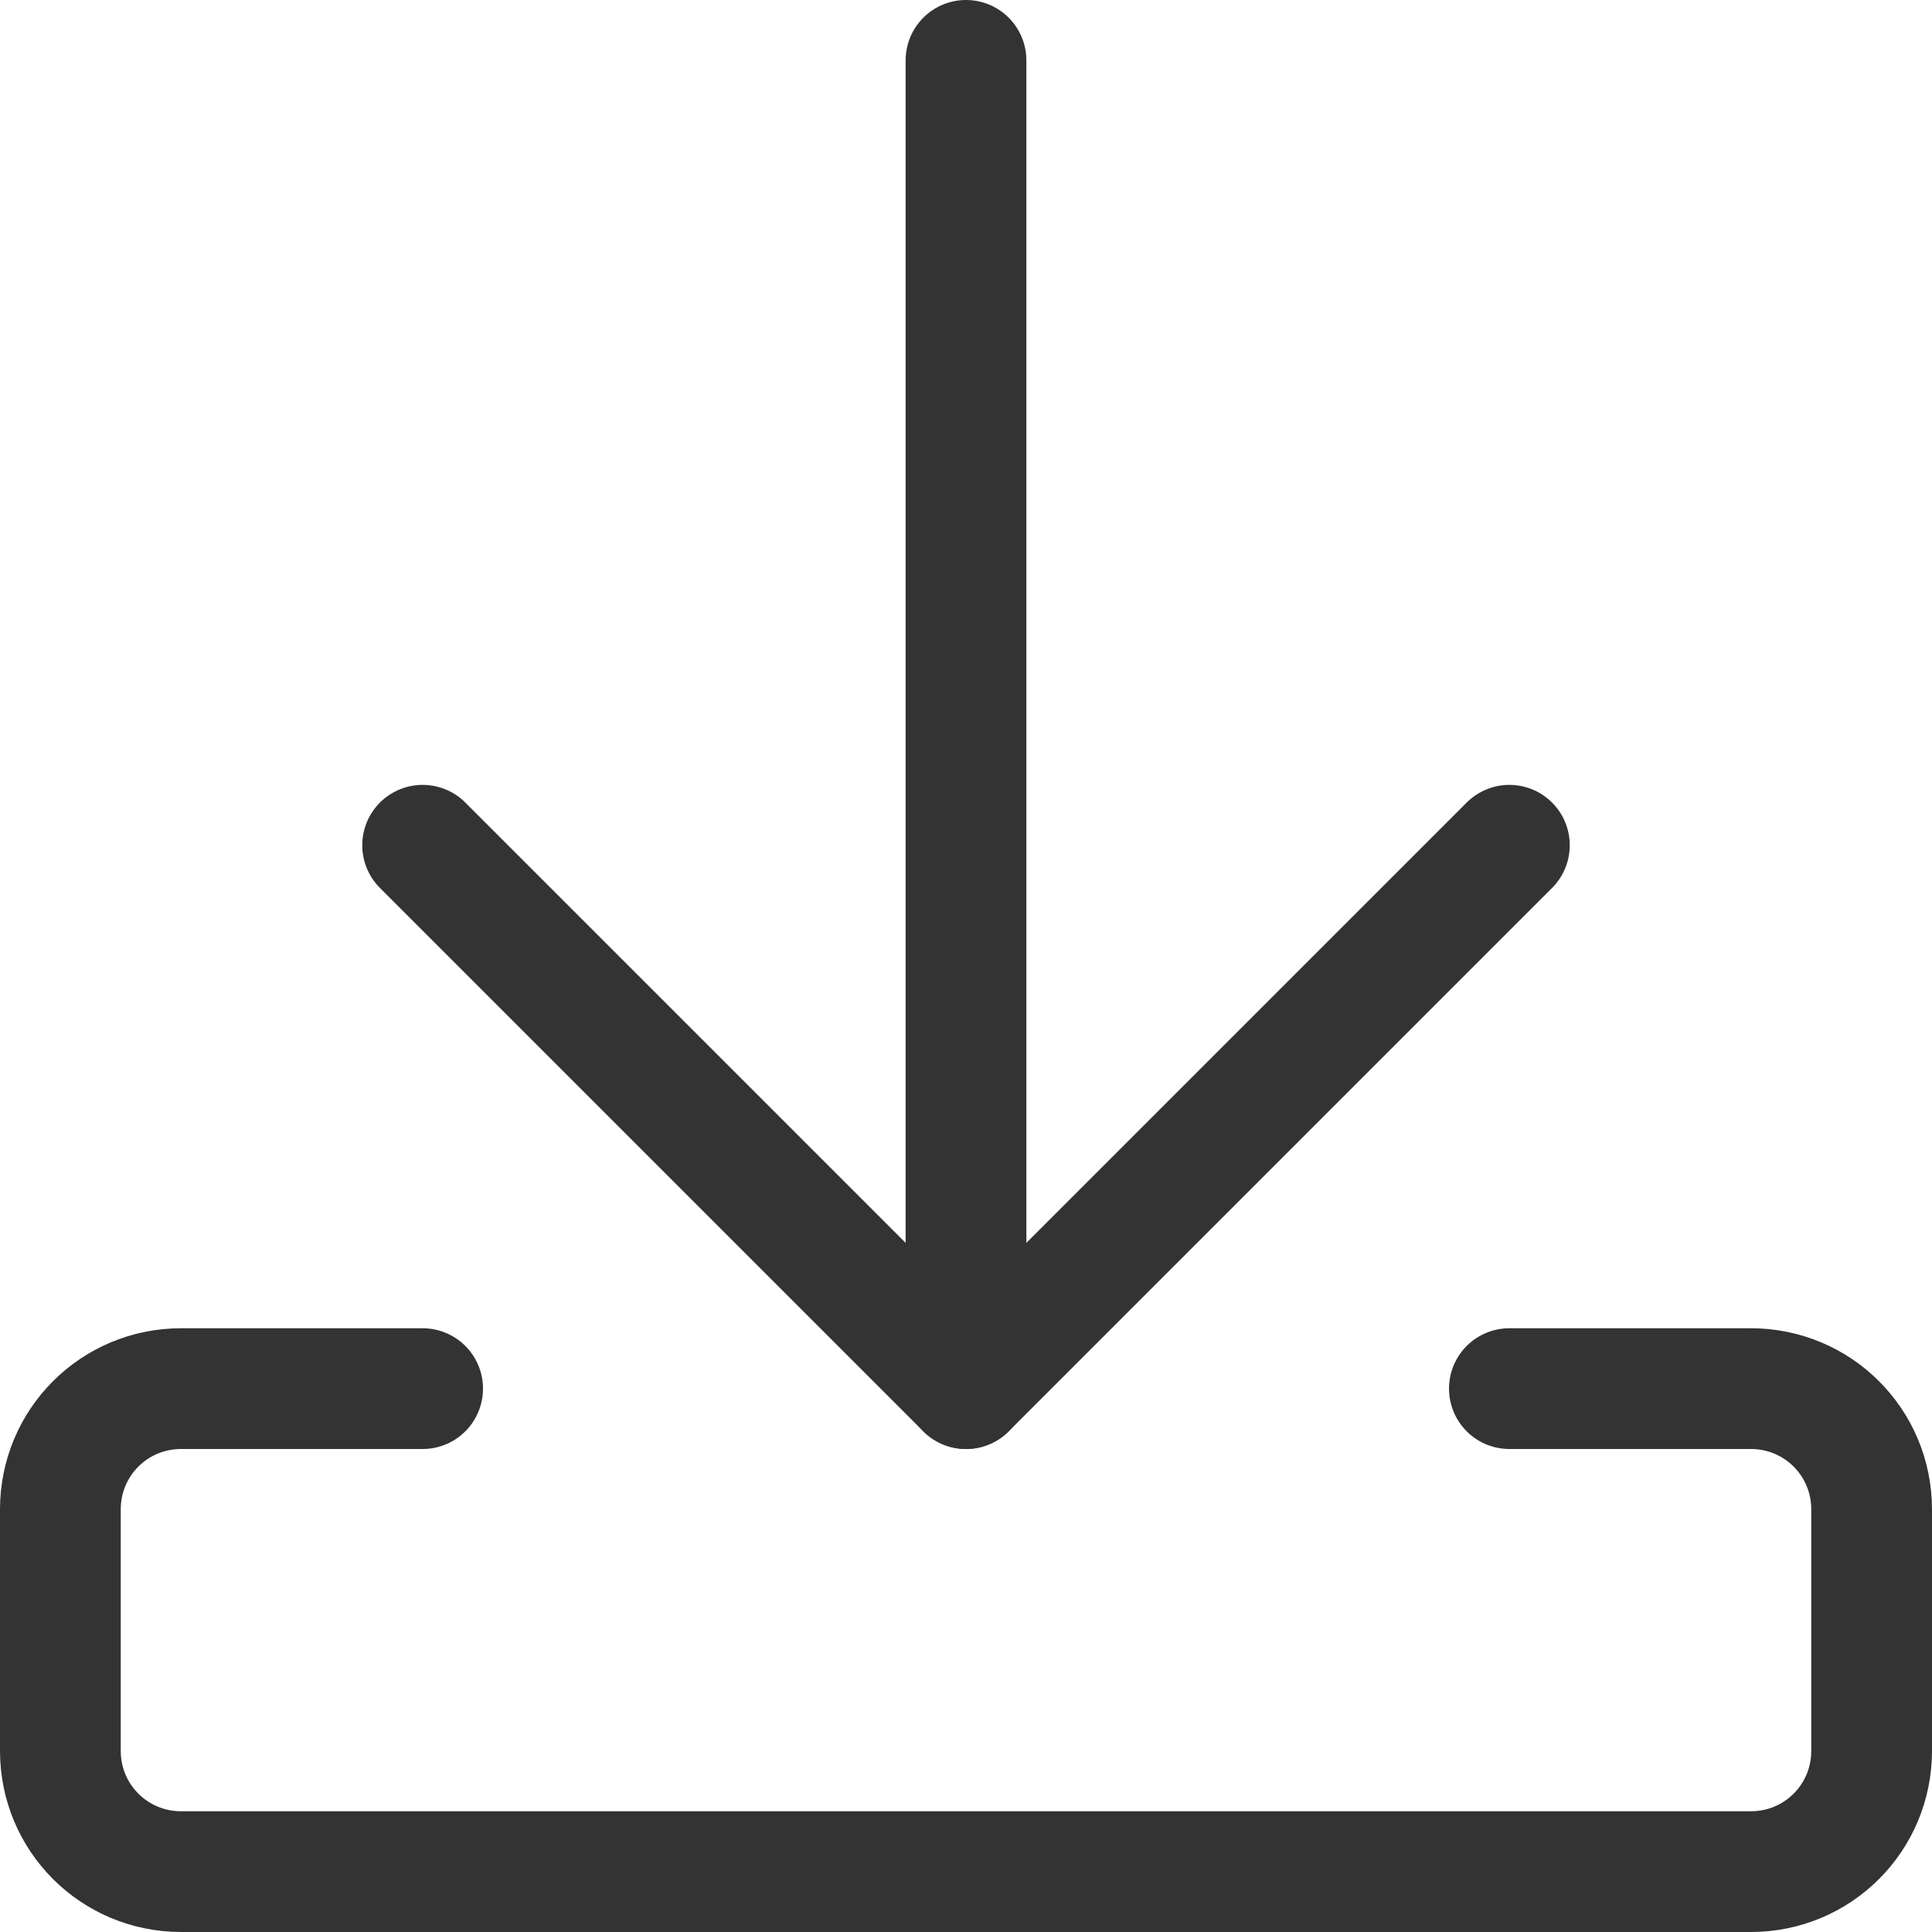 <?xml version="1.0" encoding="UTF-8" standalone="no"?>
<!-- Created with Inkscape (http://www.inkscape.org/) -->

<svg
   xmlns:dc="http://purl.org/dc/elements/1.1/"
   xmlns:cc="http://creativecommons.org/ns#"
   xmlns:rdf="http://www.w3.org/1999/02/22-rdf-syntax-ns#"
   xmlns:svg="http://www.w3.org/2000/svg"
   xmlns="http://www.w3.org/2000/svg"
   xmlns:sodipodi="http://sodipodi.sourceforge.net/DTD/sodipodi-0.dtd"
   xmlns:inkscape="http://www.inkscape.org/namespaces/inkscape"
   width="32"
   height="32"
   id="svg2"
   version="1.1"
   inkscape:version="0.48.5 r10040"
   sodipodi:docname="save.svg">
  <defs
     id="defs4" />
  <sodipodi:namedview
     id="base"
     pagecolor="#ffffff"
     bordercolor="#666666"
     borderopacity="1.0"
     inkscape:pageopacity="0.0"
     inkscape:pageshadow="2"
     inkscape:zoom="16"
     inkscape:cx="13.548259"
     inkscape:cy="1.4241088"
     inkscape:document-units="px"
     inkscape:current-layer="layer1"
     showgrid="true"
     inkscape:snap-global="true"
     inkscape:window-width="1366"
     inkscape:window-height="707"
     inkscape:window-x="0"
     inkscape:window-y="25"
     inkscape:window-maximized="1"
     inkscape:snap-bbox="true">
    <inkscape:grid
       type="xygrid"
       id="grid2985"
       empspacing="5"
       visible="true"
       enabled="true"
       snapvisiblegridlinesonly="true" />
  </sodipodi:namedview>
  <g
     inkscape:label="Layer 1"
     inkscape:groupmode="layer"
     id="layer1"
     transform="translate(0,-1020.362)">
    <path
       style="fill:none;stroke:#333333;stroke-width:2;stroke-linecap:round;stroke-linejoin:round;stroke-miterlimit:4;stroke-opacity:1;stroke-dasharray:none"
       d="M 16,23 16,1"
       id="path3783"
       inkscape:connector-curvature="0"
       sodipodi:nodetypes="cc"
       transform="translate(0,1020.362)" />
    <path
       style="fill:none;stroke:#333333;stroke-width:2;stroke-linecap:round;stroke-linejoin:round;stroke-miterlimit:4;stroke-opacity:1;stroke-dasharray:none"
       d="m 25,1034.362 -9,9 -9,-9"
       id="path3785"
       inkscape:connector-curvature="0"
       sodipodi:nodetypes="ccc" />
    <path
       transform="translate(0,1020.362)"
       style="fill:none;stroke:#333333;stroke-width:2;stroke-linecap:round;stroke-linejoin:round;stroke-miterlimit:4;stroke-opacity:1"
       d="m 25,23 4,0 c 1.108,0 2,0.892 2,2 l 0,4 c 0,1.108 -0.892,2 -2,2 L 3,31 C 1.892,31 1,30.108 1,29 l 0,-4 c 0,-1.108 0.892,-2 2,-2 l 4,0"
       id="rect2995"
       inkscape:connector-curvature="0"
       sodipodi:nodetypes="cssssssssc" />
  </g>
</svg>
